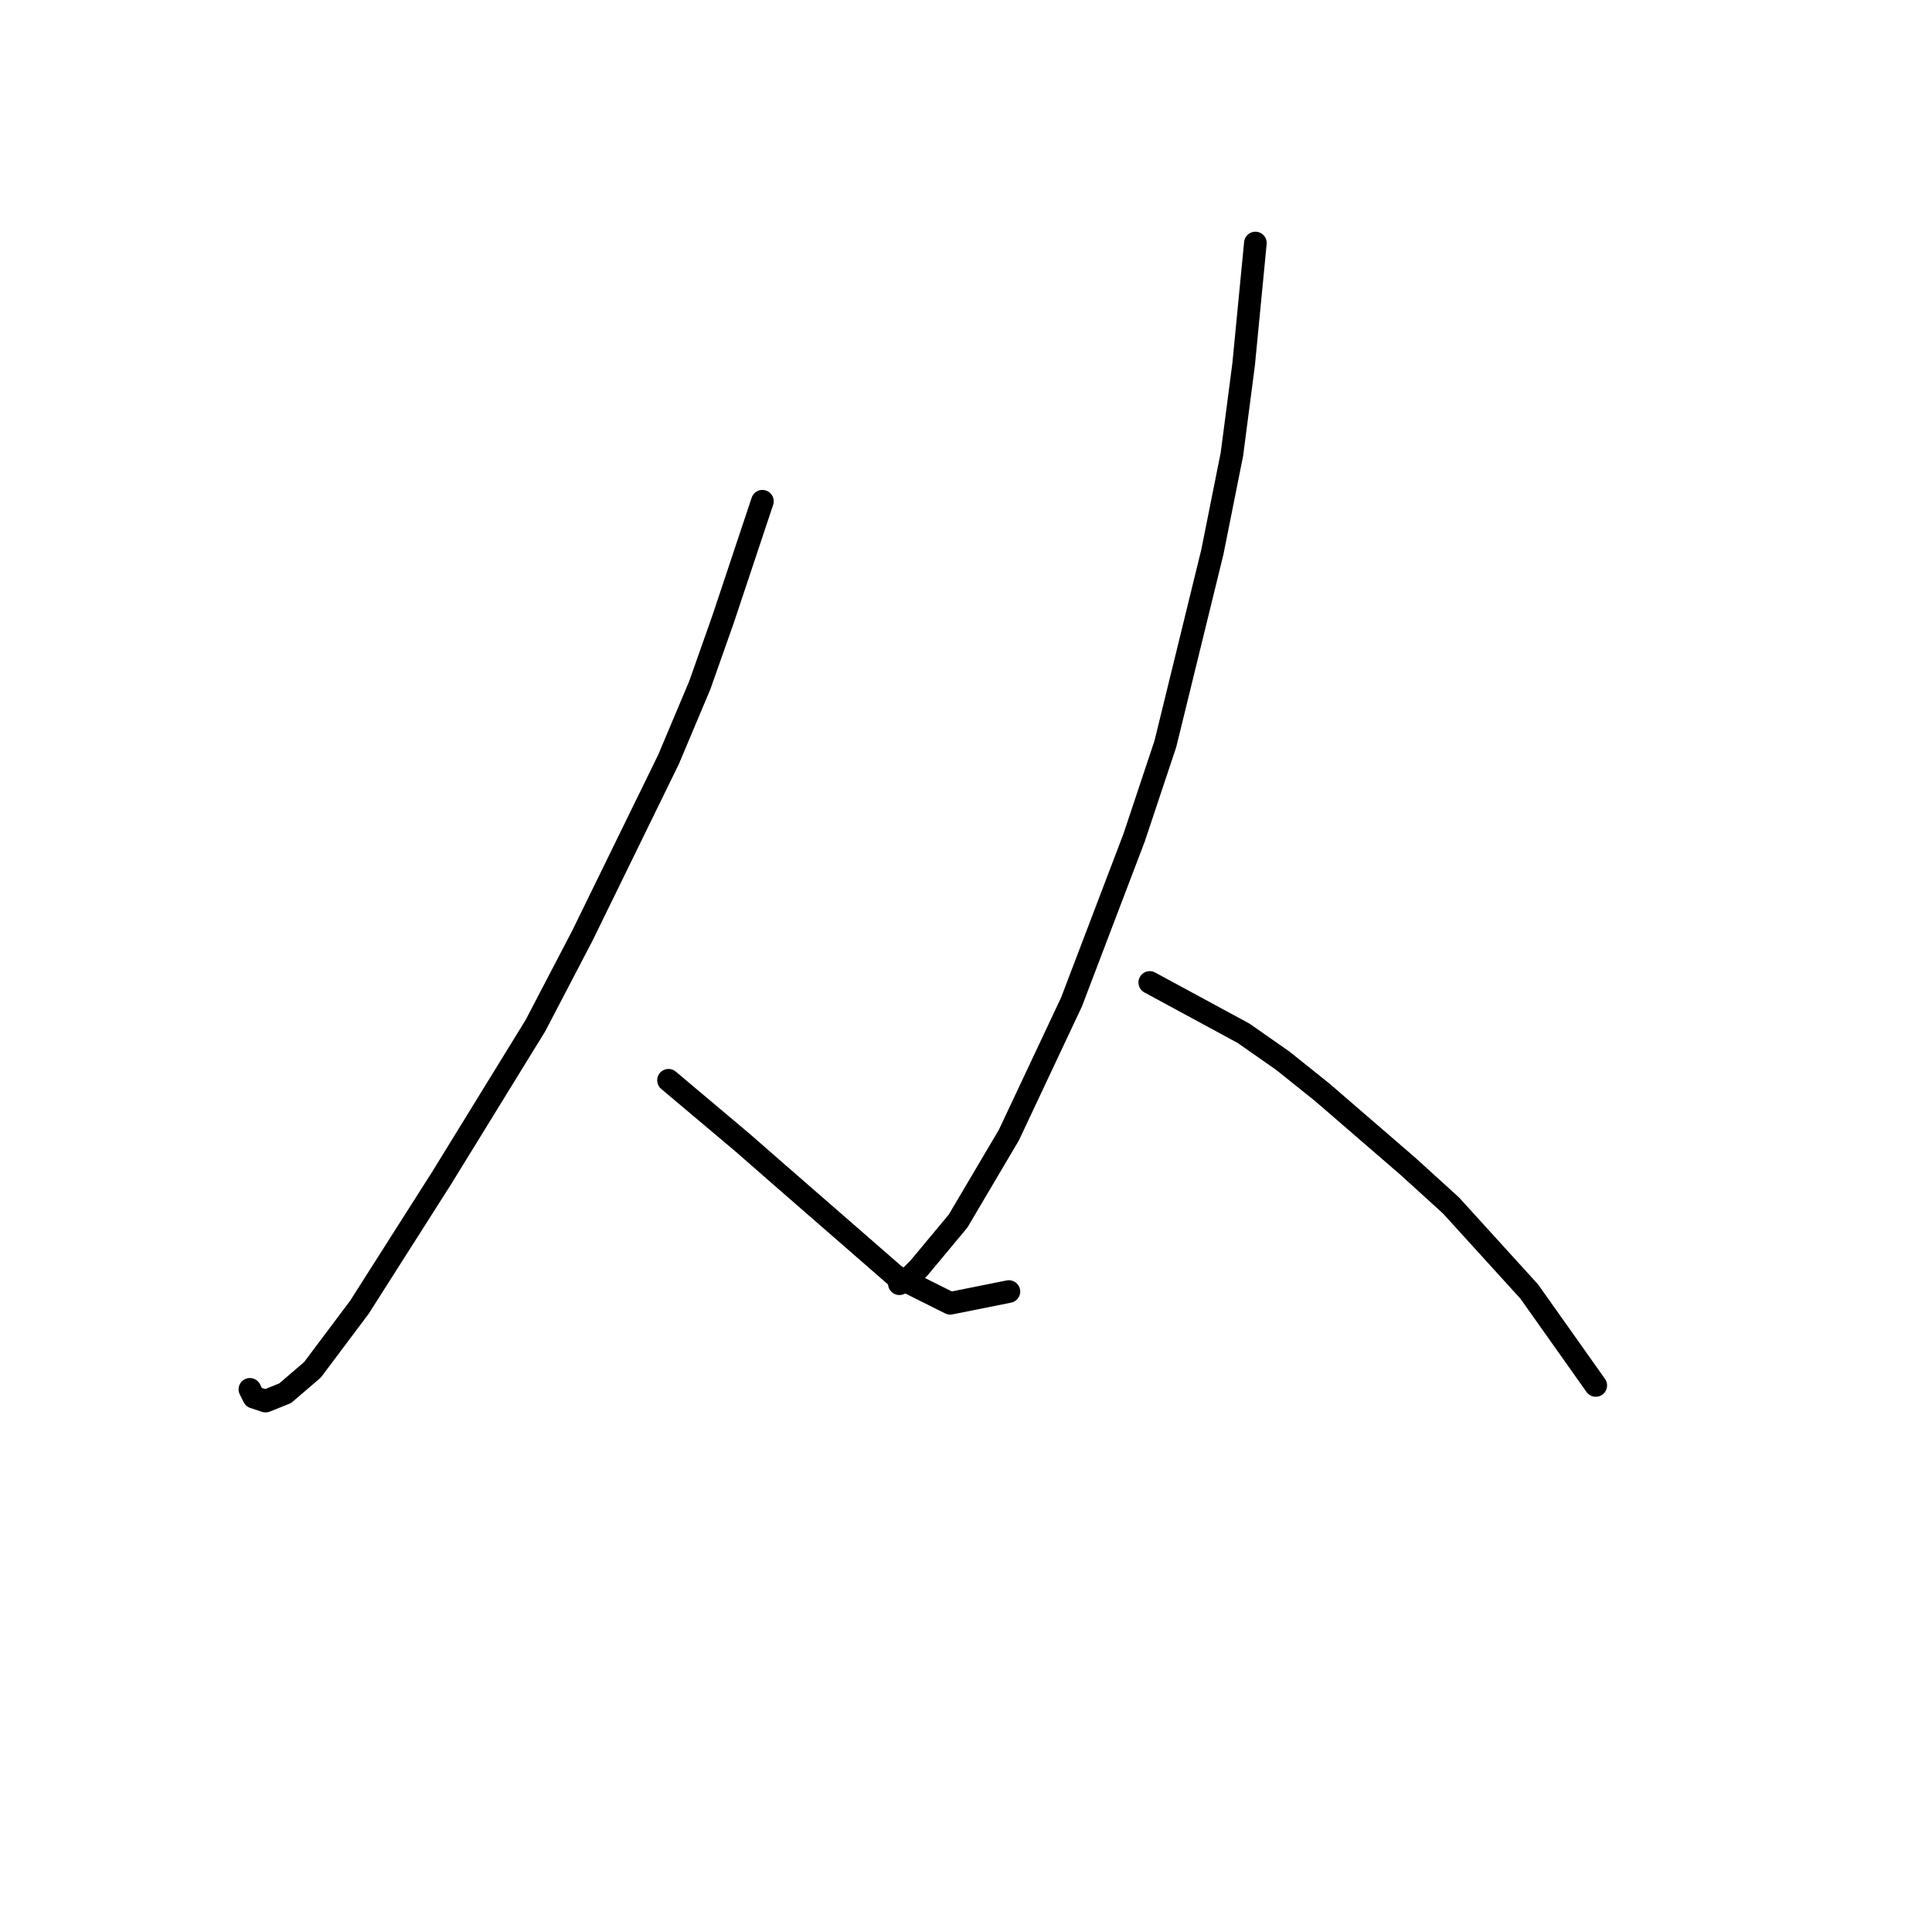 <?xml version="1.0" standalone="no"?>
    <svg width="256" height="256" xmlns="http://www.w3.org/2000/svg" version="1.1">
    <polyline stroke="black" stroke-width="3" stroke-linecap="round" fill="transparent" stroke-linejoin="round" points="101.024 66.417 95.84 81.969 92.73 90.782 88.582 100.632 77.177 123.961 70.956 135.884 58.514 156.103 47.628 173.21 41.407 181.505 37.778 184.615 35.186 185.652 33.63 185.134 33.112 184.097 33.112 184.097 " />
        <polyline stroke="black" stroke-width="3" stroke-linecap="round" fill="transparent" stroke-linejoin="round" points="88.582 143.142 98.432 151.437 102.58 155.066 118.65 169.063 125.908 172.692 133.684 171.137 133.684 171.137 " />
        <polyline stroke="black" stroke-width="3" stroke-linecap="round" fill="transparent" stroke-linejoin="round" points="166.345 32.201 164.789 48.272 163.234 60.196 160.642 73.156 154.421 98.559 150.274 111 141.979 132.774 133.684 150.4 126.945 161.805 121.761 168.026 120.206 169.581 119.169 170.1 119.169 170.1 " />
        <polyline stroke="black" stroke-width="3" stroke-linecap="round" fill="transparent" stroke-linejoin="round" points="152.347 130.182 164.789 136.921 169.974 140.55 175.158 144.697 186.563 154.547 192.265 159.731 202.634 171.137 211.447 183.579 211.447 183.579 " />
        </svg>